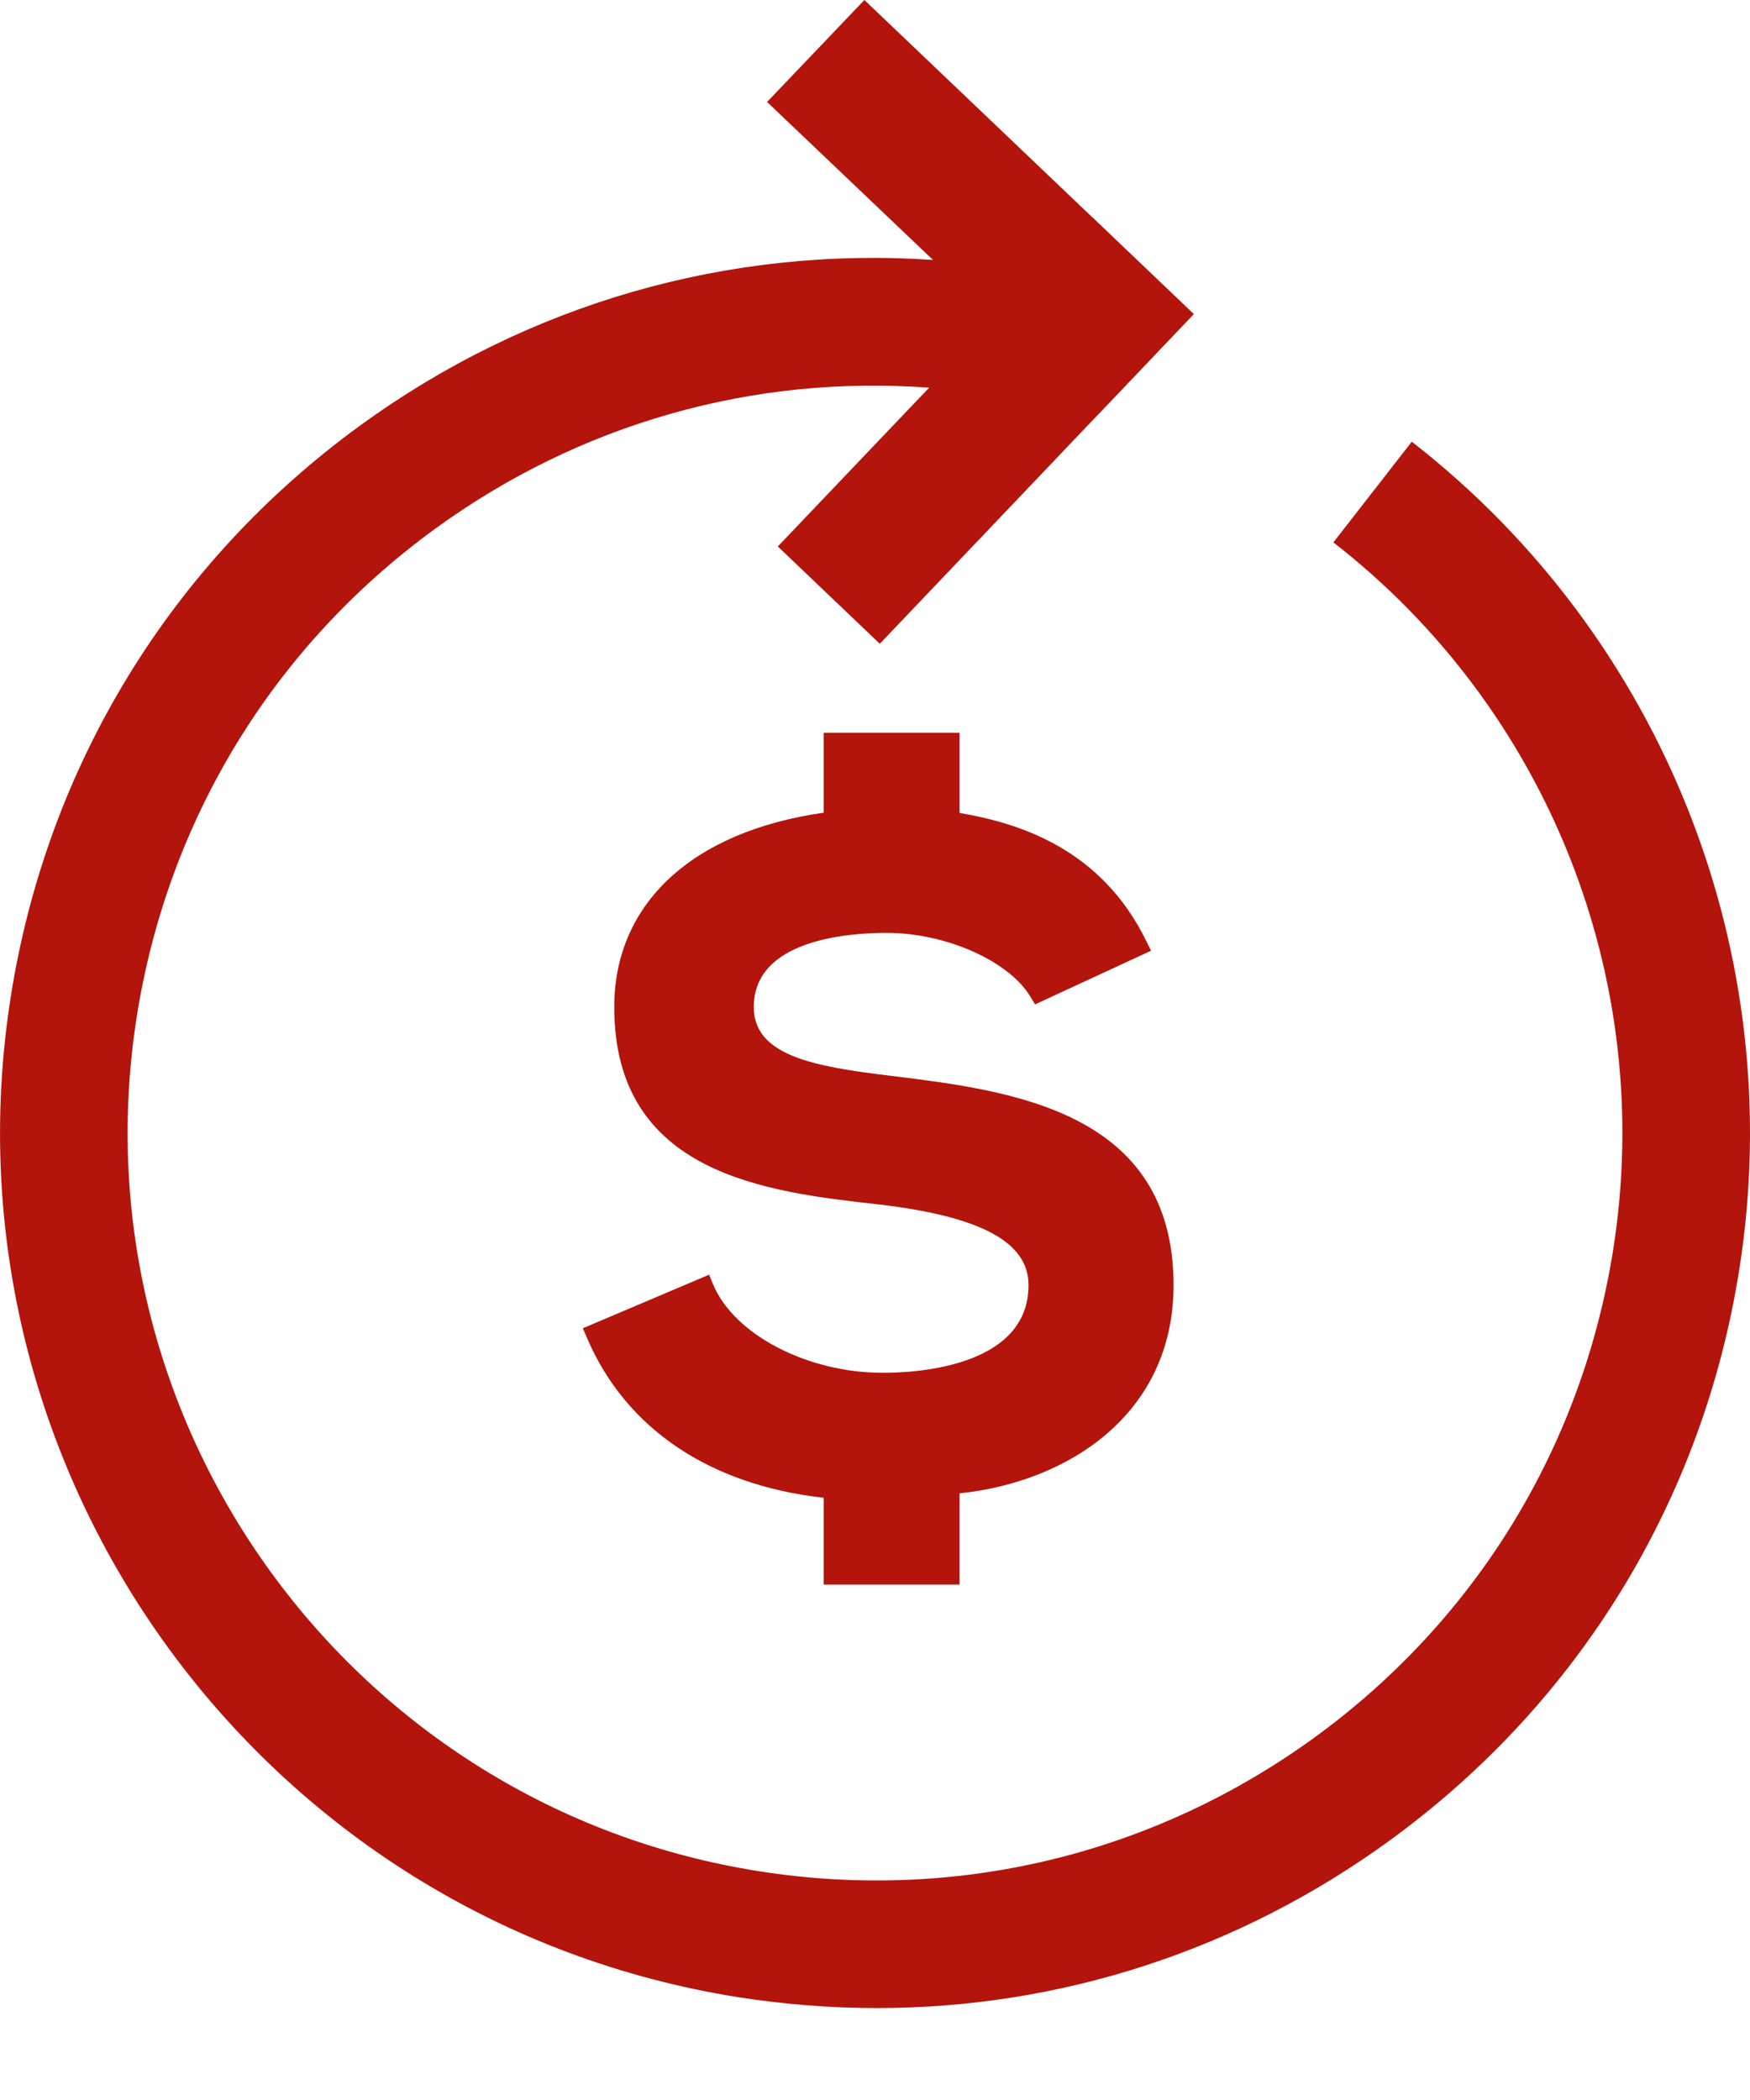 <svg width="15" height="18" viewBox="0 0 15 18" fill="none" xmlns="http://www.w3.org/2000/svg">
<path d="M12.101 3.786L11.429 4.649C13.272 6.082 14.191 8.403 13.828 10.707C13.562 12.397 12.654 13.883 11.271 14.89C9.887 15.897 8.194 16.305 6.505 16.039C3.016 15.49 0.624 12.204 1.172 8.715C1.438 7.025 2.346 5.539 3.73 4.532C4.968 3.631 6.454 3.211 7.964 3.323L6.667 4.684L7.541 5.518L9.4 3.566L9.4 3.567L10.233 2.692L9.36 1.859L9.359 1.859L7.409 0L6.575 0.874L7.997 2.228C6.245 2.109 4.523 2.602 3.086 3.648C1.466 4.827 0.403 6.566 0.092 8.545C-0.55 12.629 2.25 16.476 6.335 17.12C6.729 17.181 7.124 17.212 7.516 17.212C9.089 17.212 10.618 16.718 11.915 15.773C13.534 14.594 14.598 12.855 14.909 10.876C15.333 8.18 14.257 5.463 12.101 3.786L12.101 3.786Z" fill="#B3140C"/>
<path d="M8.225 13.582V12.8C9.151 12.704 10.059 12.124 10.059 11.015C10.059 9.52 8.662 9.348 7.642 9.222C6.972 9.142 6.461 9.048 6.461 8.632C6.461 8.058 7.257 7.996 7.6 7.996C8.105 7.996 8.645 8.235 8.83 8.54L8.872 8.609L9.866 8.149L9.825 8.066C9.44 7.278 8.745 7.057 8.225 6.968V6.281H7.06V6.966C5.934 7.126 5.265 7.745 5.265 8.632C5.265 10.07 6.577 10.217 7.535 10.324C8.409 10.427 8.816 10.647 8.816 11.015C8.816 11.713 7.862 11.767 7.569 11.767C6.921 11.767 6.295 11.442 6.113 11.011L6.078 10.926L4.996 11.385L5.032 11.469C5.363 12.244 6.082 12.729 7.06 12.838V13.582L8.225 13.582L8.225 13.582Z" fill="#B3140C"/>
</svg>
